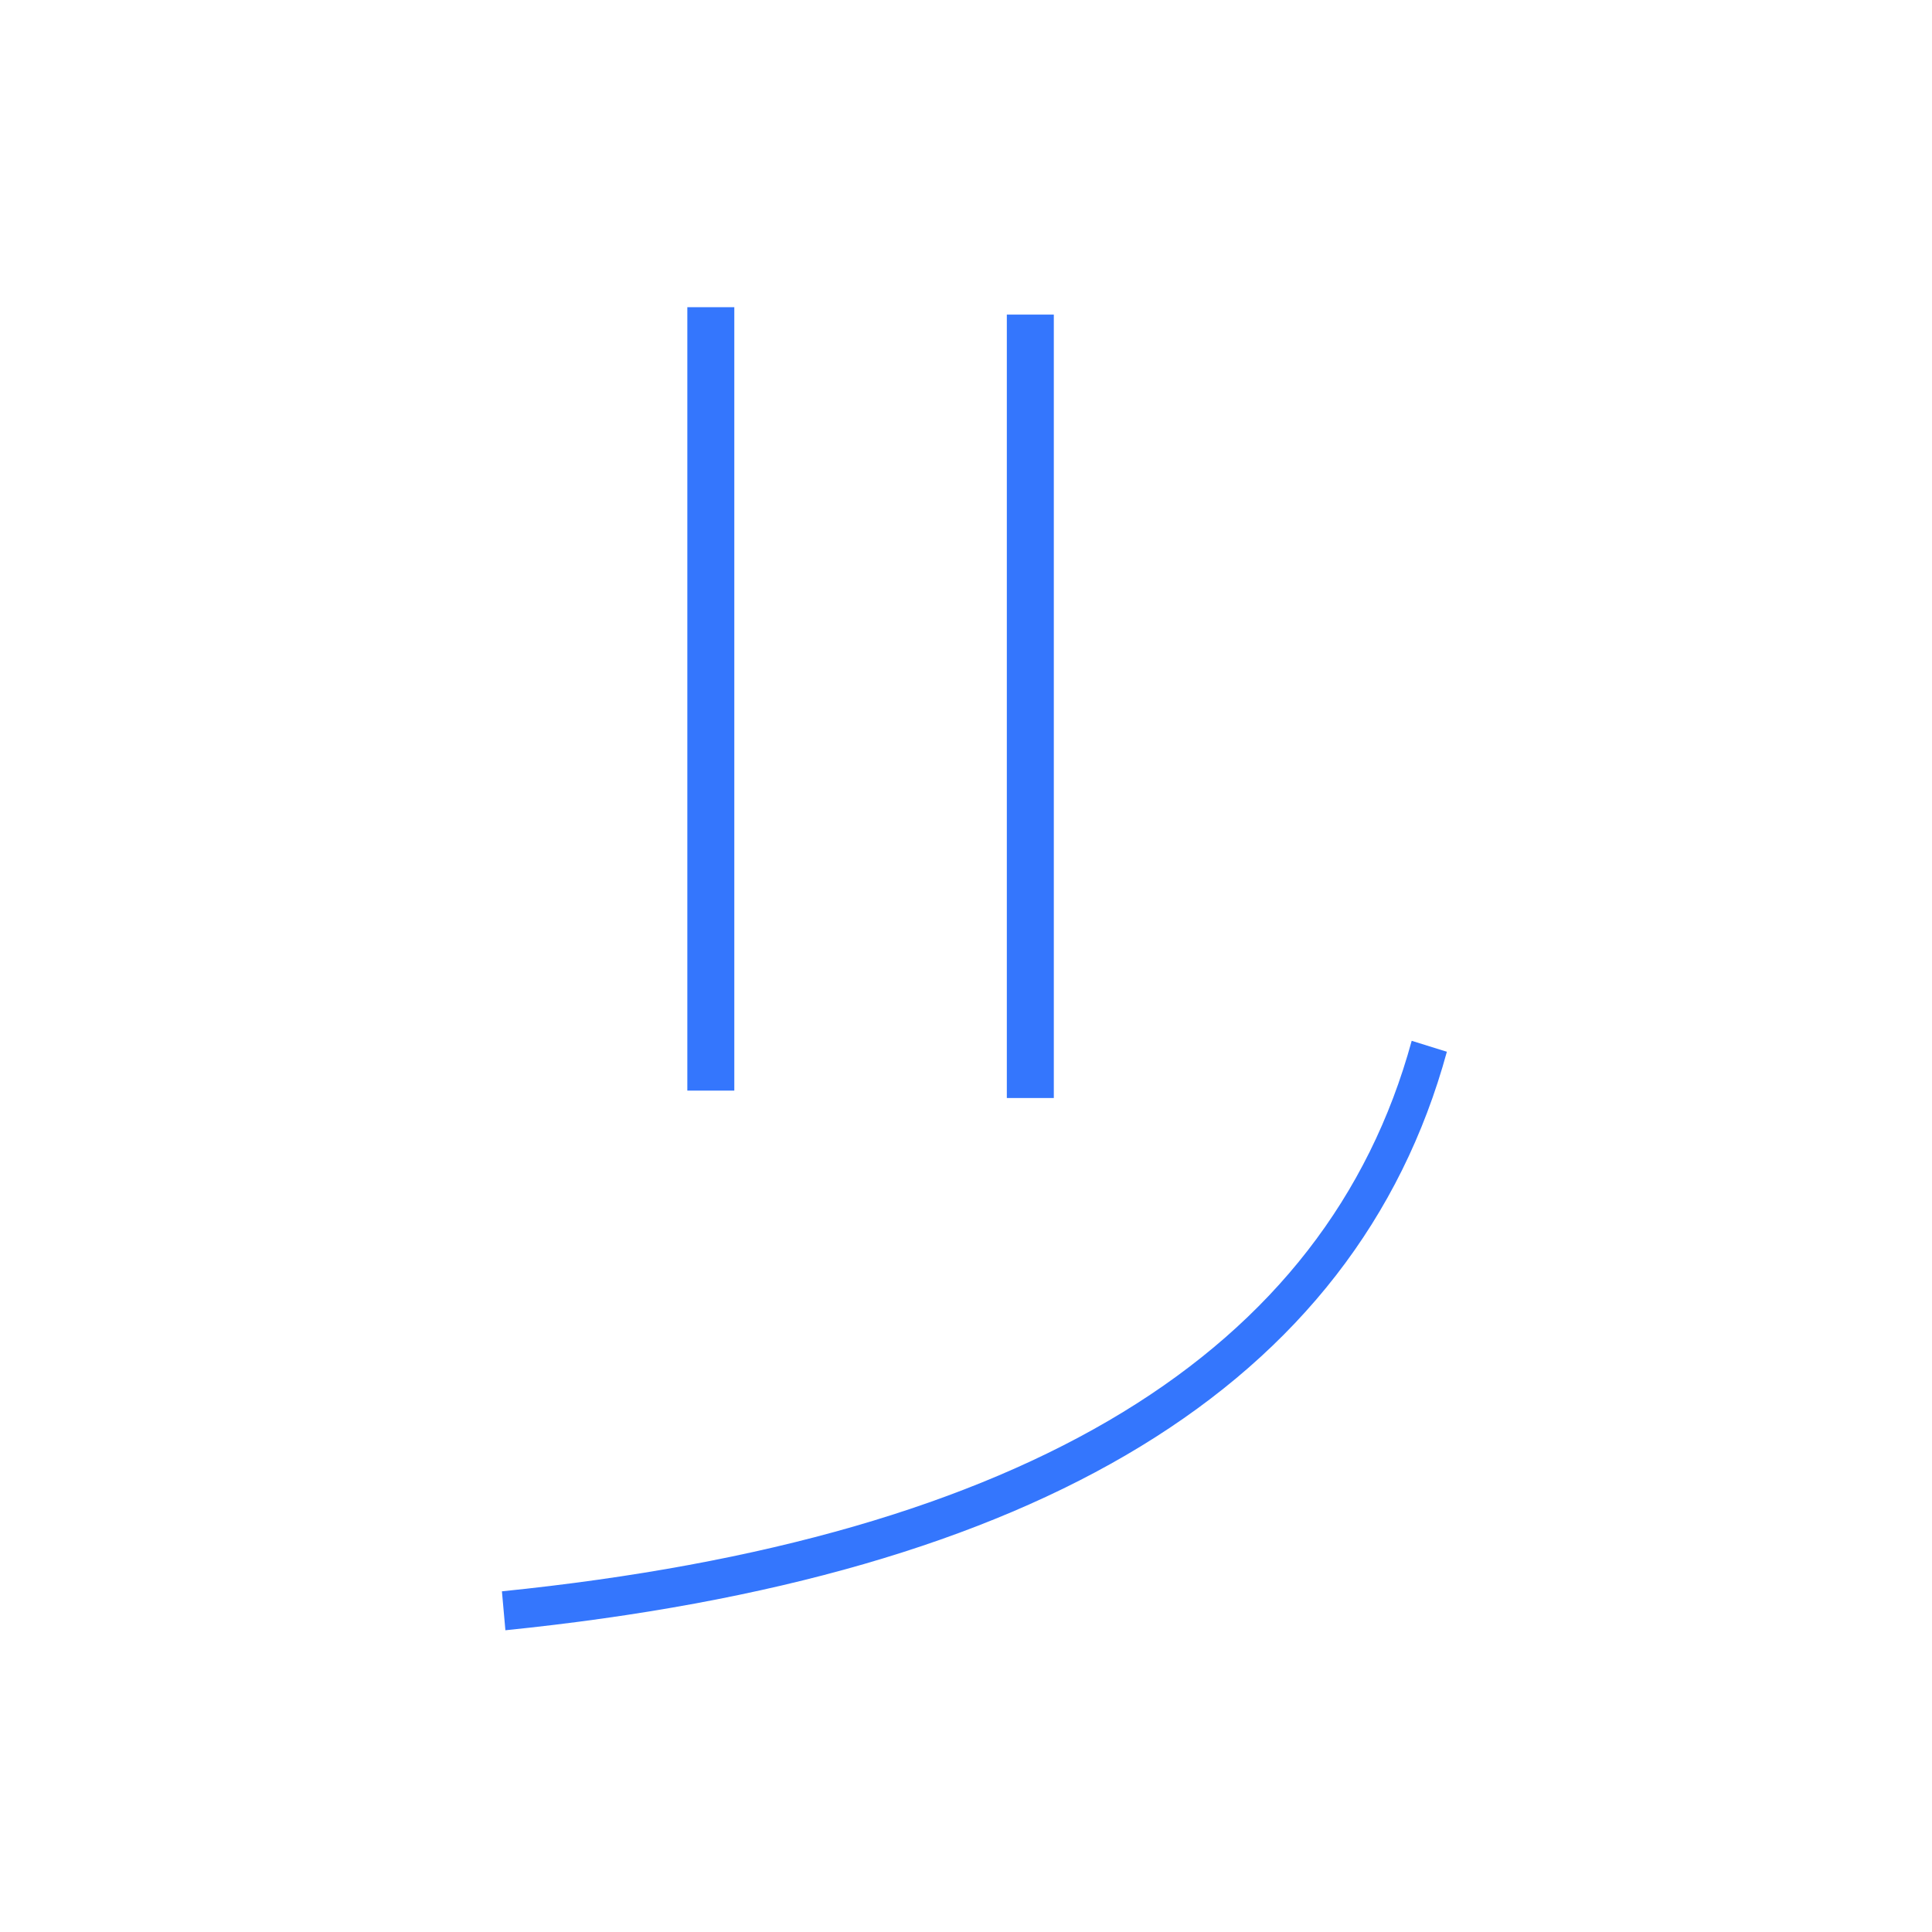 <svg id="edP8Di0hFLQ1" xmlns="http://www.w3.org/2000/svg" xmlns:xlink="http://www.w3.org/1999/xlink" viewBox="0 0 24 24" shape-rendering="geometricPrecision" text-rendering="geometricPrecision" project-id="a47a0883cfcb420f96c2d2ba40c30d1f" export-id="3f94991ca327486bbcd5dd07f55547c6" cached="false"><line x1="0" y1="-2.912" x2="0" y2="2.912" transform="matrix(-2.432 0 0 1.671 8.83 8.682)" fill="none" stroke="#3476fd" stroke-width="0.24"/><path d="M16.098,15.052q-.722,2.474-5.052,2.887" transform="matrix(2.276 0 0 2.429-18.884-23.564)" fill="none" stroke="#3476fd" stroke-width="0.2"/><line x1="0" y1="-2.912" x2="0" y2="2.912" transform="matrix(-2.432 0 0 1.671 12.799 8.774)" fill="none" stroke="#3476fd" stroke-width="0.24"/></svg>
